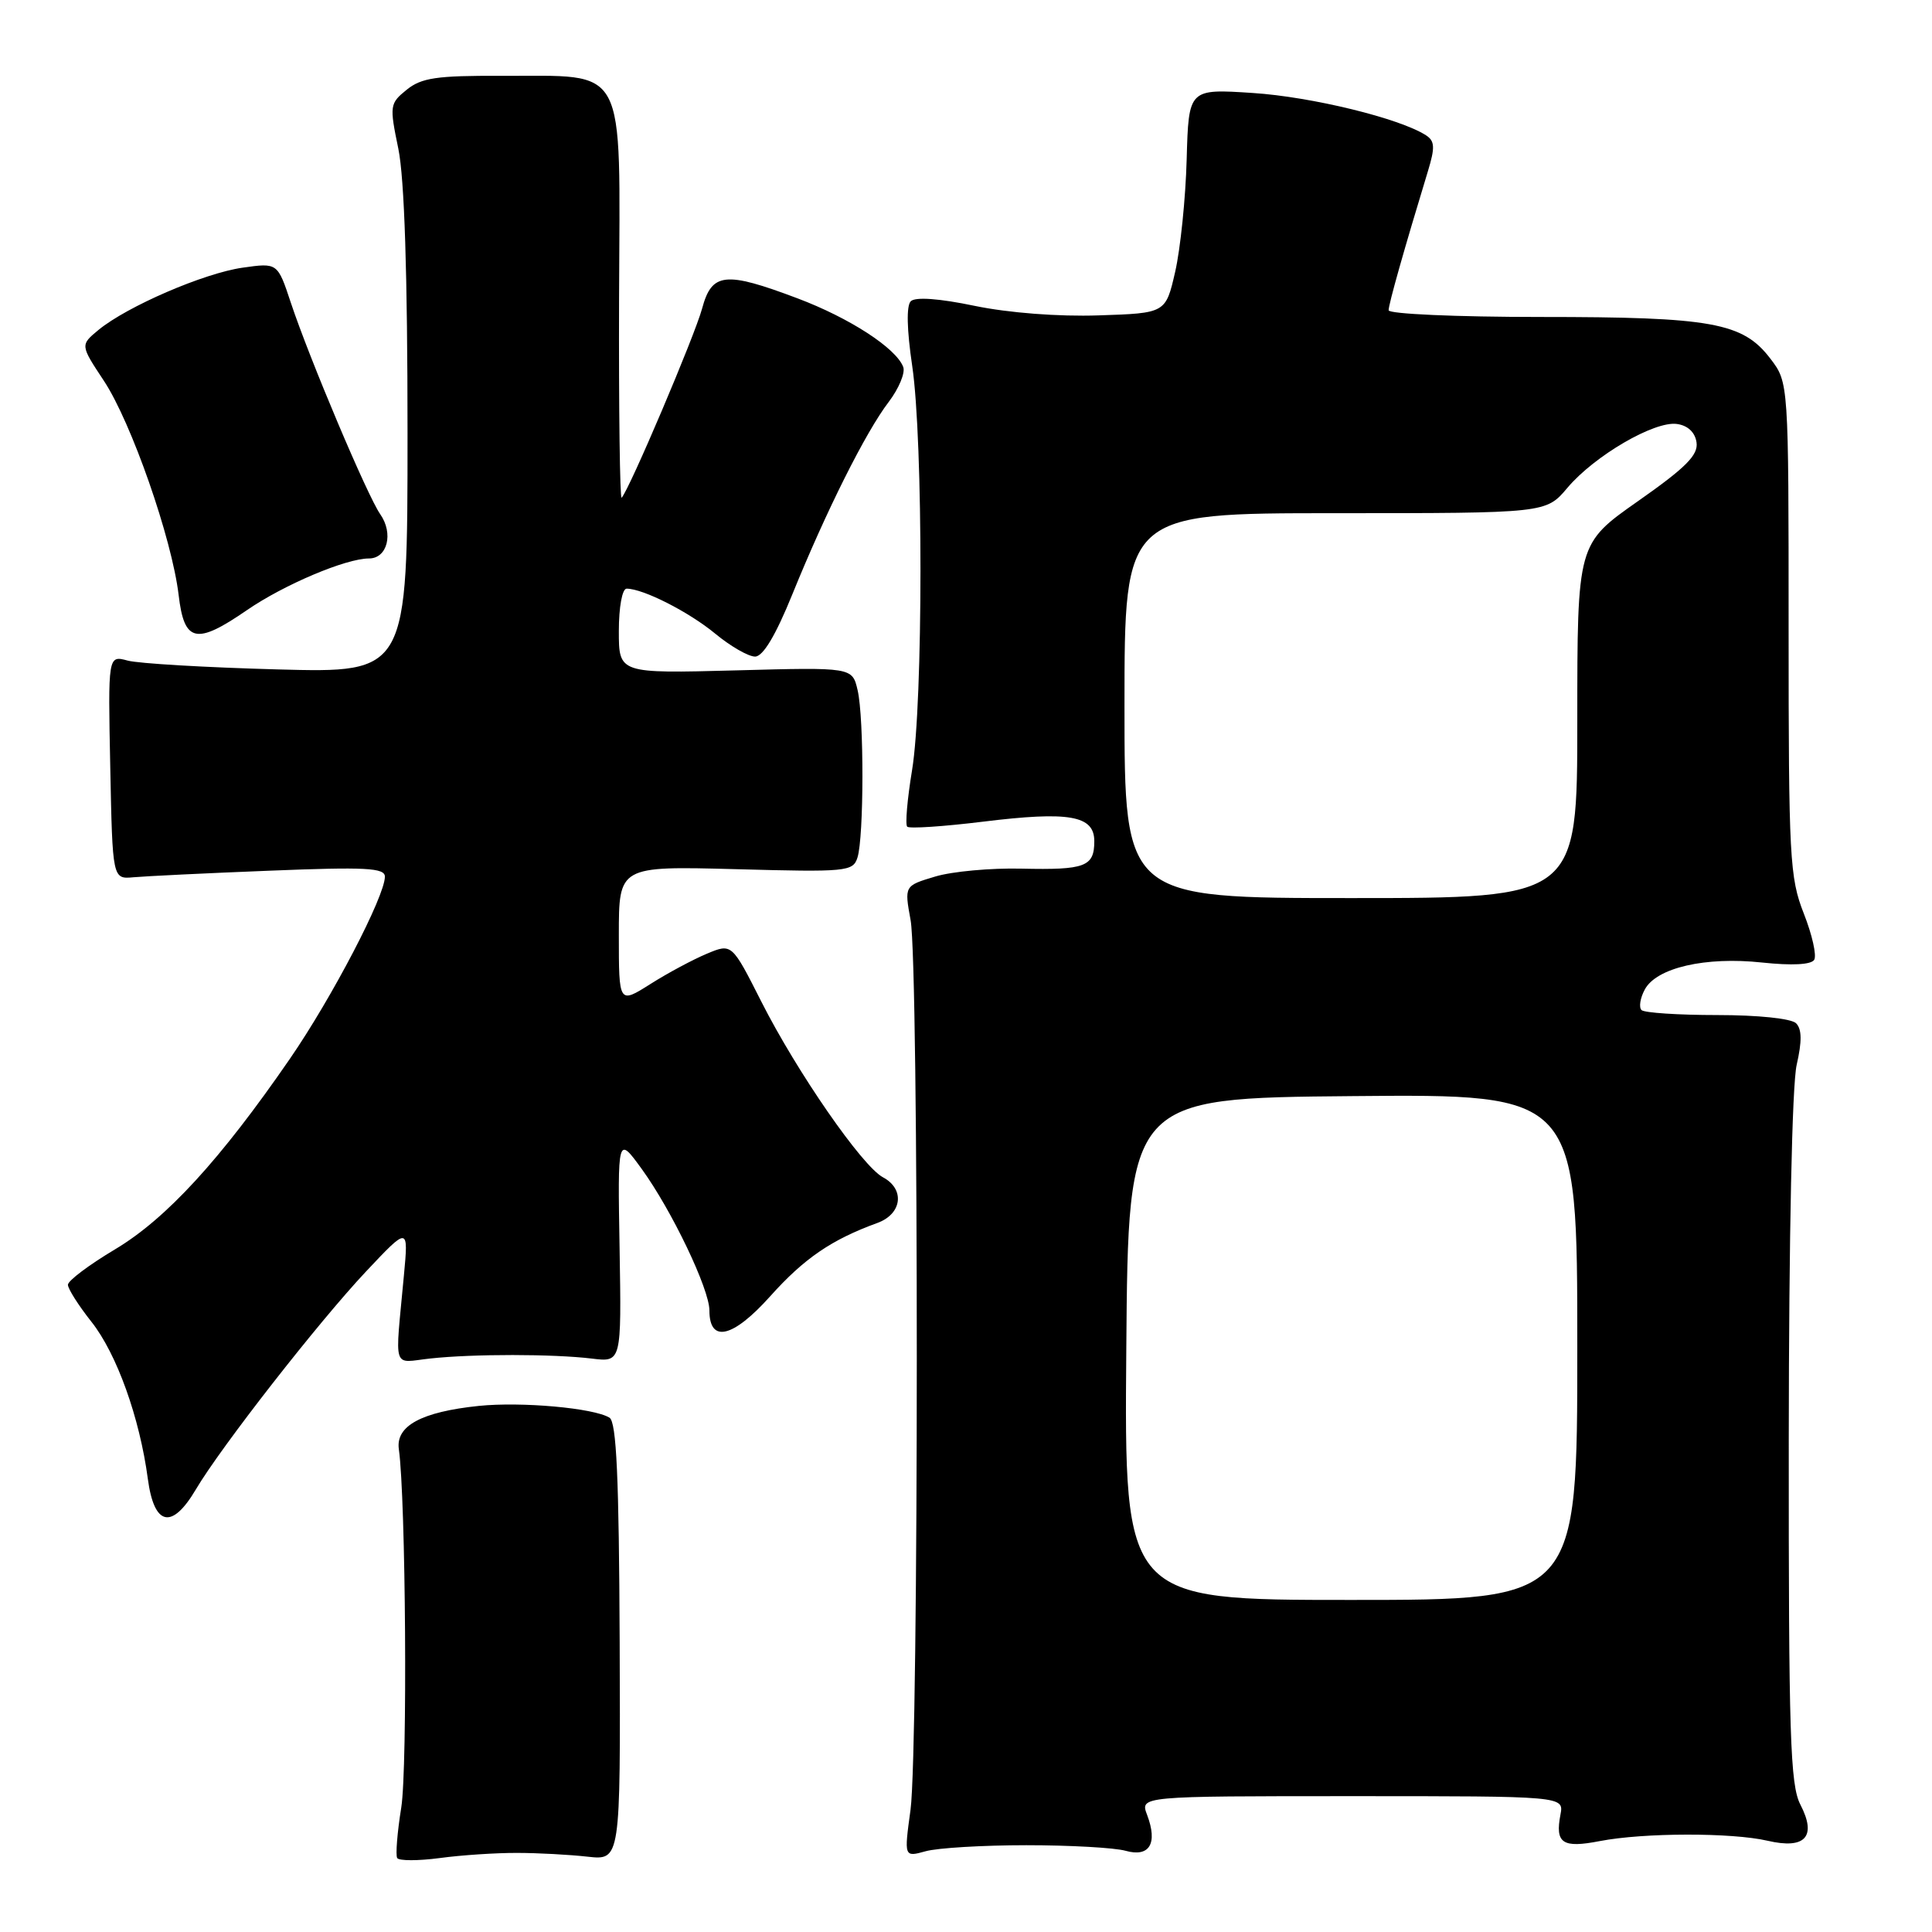 <?xml version="1.0" encoding="UTF-8" standalone="no"?>
<!DOCTYPE svg PUBLIC "-//W3C//DTD SVG 1.1//EN" "http://www.w3.org/Graphics/SVG/1.1/DTD/svg11.dtd" >
<svg xmlns="http://www.w3.org/2000/svg" xmlns:xlink="http://www.w3.org/1999/xlink" version="1.1" viewBox="0 0 256 256">
 <g >
 <path fill="currentColor"
d=" M 68.50 245.52 C 71.25 245.52 75.46 245.75 77.86 246.02 C 82.22 246.50 82.22 246.50 82.11 217.56 C 82.02 195.73 81.69 188.43 80.76 187.85 C 78.69 186.57 69.11 185.71 63.44 186.29 C 55.84 187.08 52.41 188.94 52.85 192.03 C 53.77 198.57 54.01 234.21 53.17 239.50 C 52.64 242.80 52.40 245.81 52.63 246.20 C 52.87 246.58 55.41 246.58 58.28 246.20 C 61.15 245.81 65.75 245.51 68.50 245.52 Z  M 136.00 244.50 C 141.78 244.50 147.69 244.83 149.15 245.24 C 152.32 246.13 153.43 244.27 152.00 240.49 C 151.05 238.00 151.05 238.00 179.14 238.00 C 207.23 238.00 207.23 238.00 206.77 240.44 C 206.04 244.25 207.02 244.92 212.00 243.95 C 217.82 242.83 229.47 242.81 234.22 243.91 C 239.21 245.07 240.76 243.37 238.56 239.12 C 237.21 236.51 237.00 229.95 237.02 190.80 C 237.04 163.77 237.46 143.72 238.07 141.09 C 238.78 137.98 238.76 136.36 237.99 135.59 C 237.36 134.96 232.96 134.50 227.53 134.50 C 222.39 134.50 217.87 134.20 217.51 133.84 C 217.14 133.47 217.33 132.25 217.94 131.12 C 219.48 128.23 225.98 126.73 233.49 127.54 C 237.44 127.96 239.99 127.83 240.39 127.18 C 240.74 126.61 240.12 123.85 239.01 121.04 C 237.14 116.28 237.00 113.64 237.00 83.31 C 237.00 50.69 237.00 50.69 234.59 47.53 C 230.94 42.74 226.85 42.00 204.13 42.00 C 192.96 42.00 184.00 41.60 184.00 41.11 C 184.00 40.30 186.05 33.05 189.21 22.67 C 190.17 19.52 190.12 18.68 188.94 17.92 C 185.46 15.68 173.81 12.83 166.00 12.32 C 157.50 11.76 157.50 11.76 157.24 21.13 C 157.10 26.28 156.41 32.98 155.72 36.00 C 154.46 41.50 154.46 41.50 145.57 41.79 C 140.26 41.97 133.66 41.46 129.16 40.53 C 124.42 39.54 121.28 39.32 120.68 39.92 C 120.09 40.51 120.16 43.68 120.87 48.47 C 122.34 58.36 122.33 93.13 120.85 102.07 C 120.22 105.90 119.93 109.26 120.21 109.54 C 120.49 109.82 124.99 109.52 130.22 108.88 C 141.68 107.47 145.00 108.05 145.00 111.46 C 145.00 114.84 143.80 115.29 135.37 115.10 C 131.31 115.00 126.15 115.47 123.91 116.15 C 119.83 117.37 119.83 117.37 120.66 121.93 C 121.76 127.94 121.75 231.67 120.65 239.80 C 119.79 246.09 119.79 246.09 122.65 245.30 C 124.22 244.86 130.22 244.50 136.00 244.50 Z  M 25.95 197.36 C 29.26 191.75 42.20 175.18 48.48 168.50 C 54.13 162.50 54.13 162.50 53.52 169.00 C 52.33 181.87 51.91 180.56 57.00 180.01 C 62.69 179.39 73.31 179.40 78.43 180.02 C 82.35 180.50 82.35 180.50 82.10 165.50 C 81.84 150.50 81.84 150.50 85.03 154.89 C 89.01 160.38 94.00 170.80 94.00 173.64 C 94.00 178.00 97.10 177.29 102.04 171.78 C 106.55 166.74 110.18 164.26 116.25 162.05 C 119.53 160.86 119.94 157.57 117.00 156.00 C 114.23 154.52 105.61 142.06 100.89 132.74 C 96.97 124.99 96.97 124.99 93.67 126.37 C 91.85 127.13 88.48 128.93 86.18 130.39 C 82.00 133.03 82.00 133.03 82.00 123.89 C 82.00 114.76 82.00 114.76 97.50 115.17 C 112.20 115.57 113.03 115.49 113.62 113.63 C 114.48 110.91 114.50 95.15 113.64 91.46 C 112.93 88.41 112.93 88.41 97.47 88.83 C 82.00 89.24 82.00 89.24 82.00 83.62 C 82.00 80.42 82.45 78.00 83.03 78.00 C 85.22 78.00 91.27 81.07 94.78 83.97 C 96.80 85.64 99.17 87.00 100.05 87.00 C 101.10 87.00 102.77 84.22 104.99 78.75 C 109.47 67.71 114.72 57.23 117.75 53.27 C 119.11 51.48 119.98 49.39 119.68 48.62 C 118.73 46.12 112.55 42.12 105.67 39.53 C 96.07 35.91 94.32 36.10 93.03 40.89 C 92.06 44.48 83.37 64.93 82.37 65.95 C 82.14 66.19 81.98 54.27 82.03 39.45 C 82.14 7.92 83.32 10.12 66.36 10.05 C 57.87 10.01 55.84 10.31 53.89 11.89 C 51.64 13.71 51.60 13.99 52.78 19.70 C 53.59 23.64 54.00 36.25 54.00 57.39 C 54.00 89.17 54.00 89.17 36.75 88.70 C 27.26 88.44 18.33 87.92 16.91 87.53 C 14.31 86.83 14.31 86.83 14.61 101.66 C 14.91 116.50 14.91 116.50 17.70 116.24 C 19.24 116.10 27.36 115.70 35.75 115.37 C 48.44 114.86 51.00 114.99 51.00 116.16 C 51.00 118.76 43.99 132.20 38.41 140.30 C 29.19 153.69 22.03 161.49 15.25 165.54 C 11.81 167.59 9.00 169.70 9.00 170.24 C 9.00 170.77 10.40 172.98 12.12 175.15 C 15.47 179.38 18.51 187.86 19.59 195.96 C 20.42 202.21 22.78 202.73 25.95 197.36 Z  M 32.73 80.84 C 37.63 77.47 45.83 74.00 48.89 74.00 C 51.33 74.00 52.17 70.68 50.38 68.13 C 48.69 65.72 41.00 47.52 38.54 40.12 C 36.78 34.81 36.78 34.81 32.14 35.47 C 27.02 36.20 16.86 40.59 13.06 43.71 C 10.63 45.72 10.63 45.72 13.76 50.45 C 17.40 55.95 22.78 71.36 23.67 78.84 C 24.41 85.14 25.98 85.49 32.73 80.84 Z  M 149.24 178.75 C 149.50 145.50 149.50 145.50 179.25 145.24 C 209.00 144.97 209.00 144.97 209.00 178.49 C 209.00 212.00 209.00 212.00 178.99 212.00 C 148.97 212.00 148.97 212.00 149.24 178.75 Z  M 149.00 93.50 C 149.00 68.00 149.00 68.00 176.93 68.00 C 204.85 68.00 204.85 68.00 207.68 64.65 C 211.26 60.40 219.23 55.75 222.21 56.18 C 223.65 56.38 224.61 57.29 224.80 58.63 C 225.04 60.30 223.37 61.97 217.05 66.40 C 209.00 72.05 209.00 72.05 209.00 95.52 C 209.00 119.00 209.00 119.00 179.00 119.00 C 149.00 119.00 149.00 119.00 149.00 93.50 Z "/>
</g>
</svg>